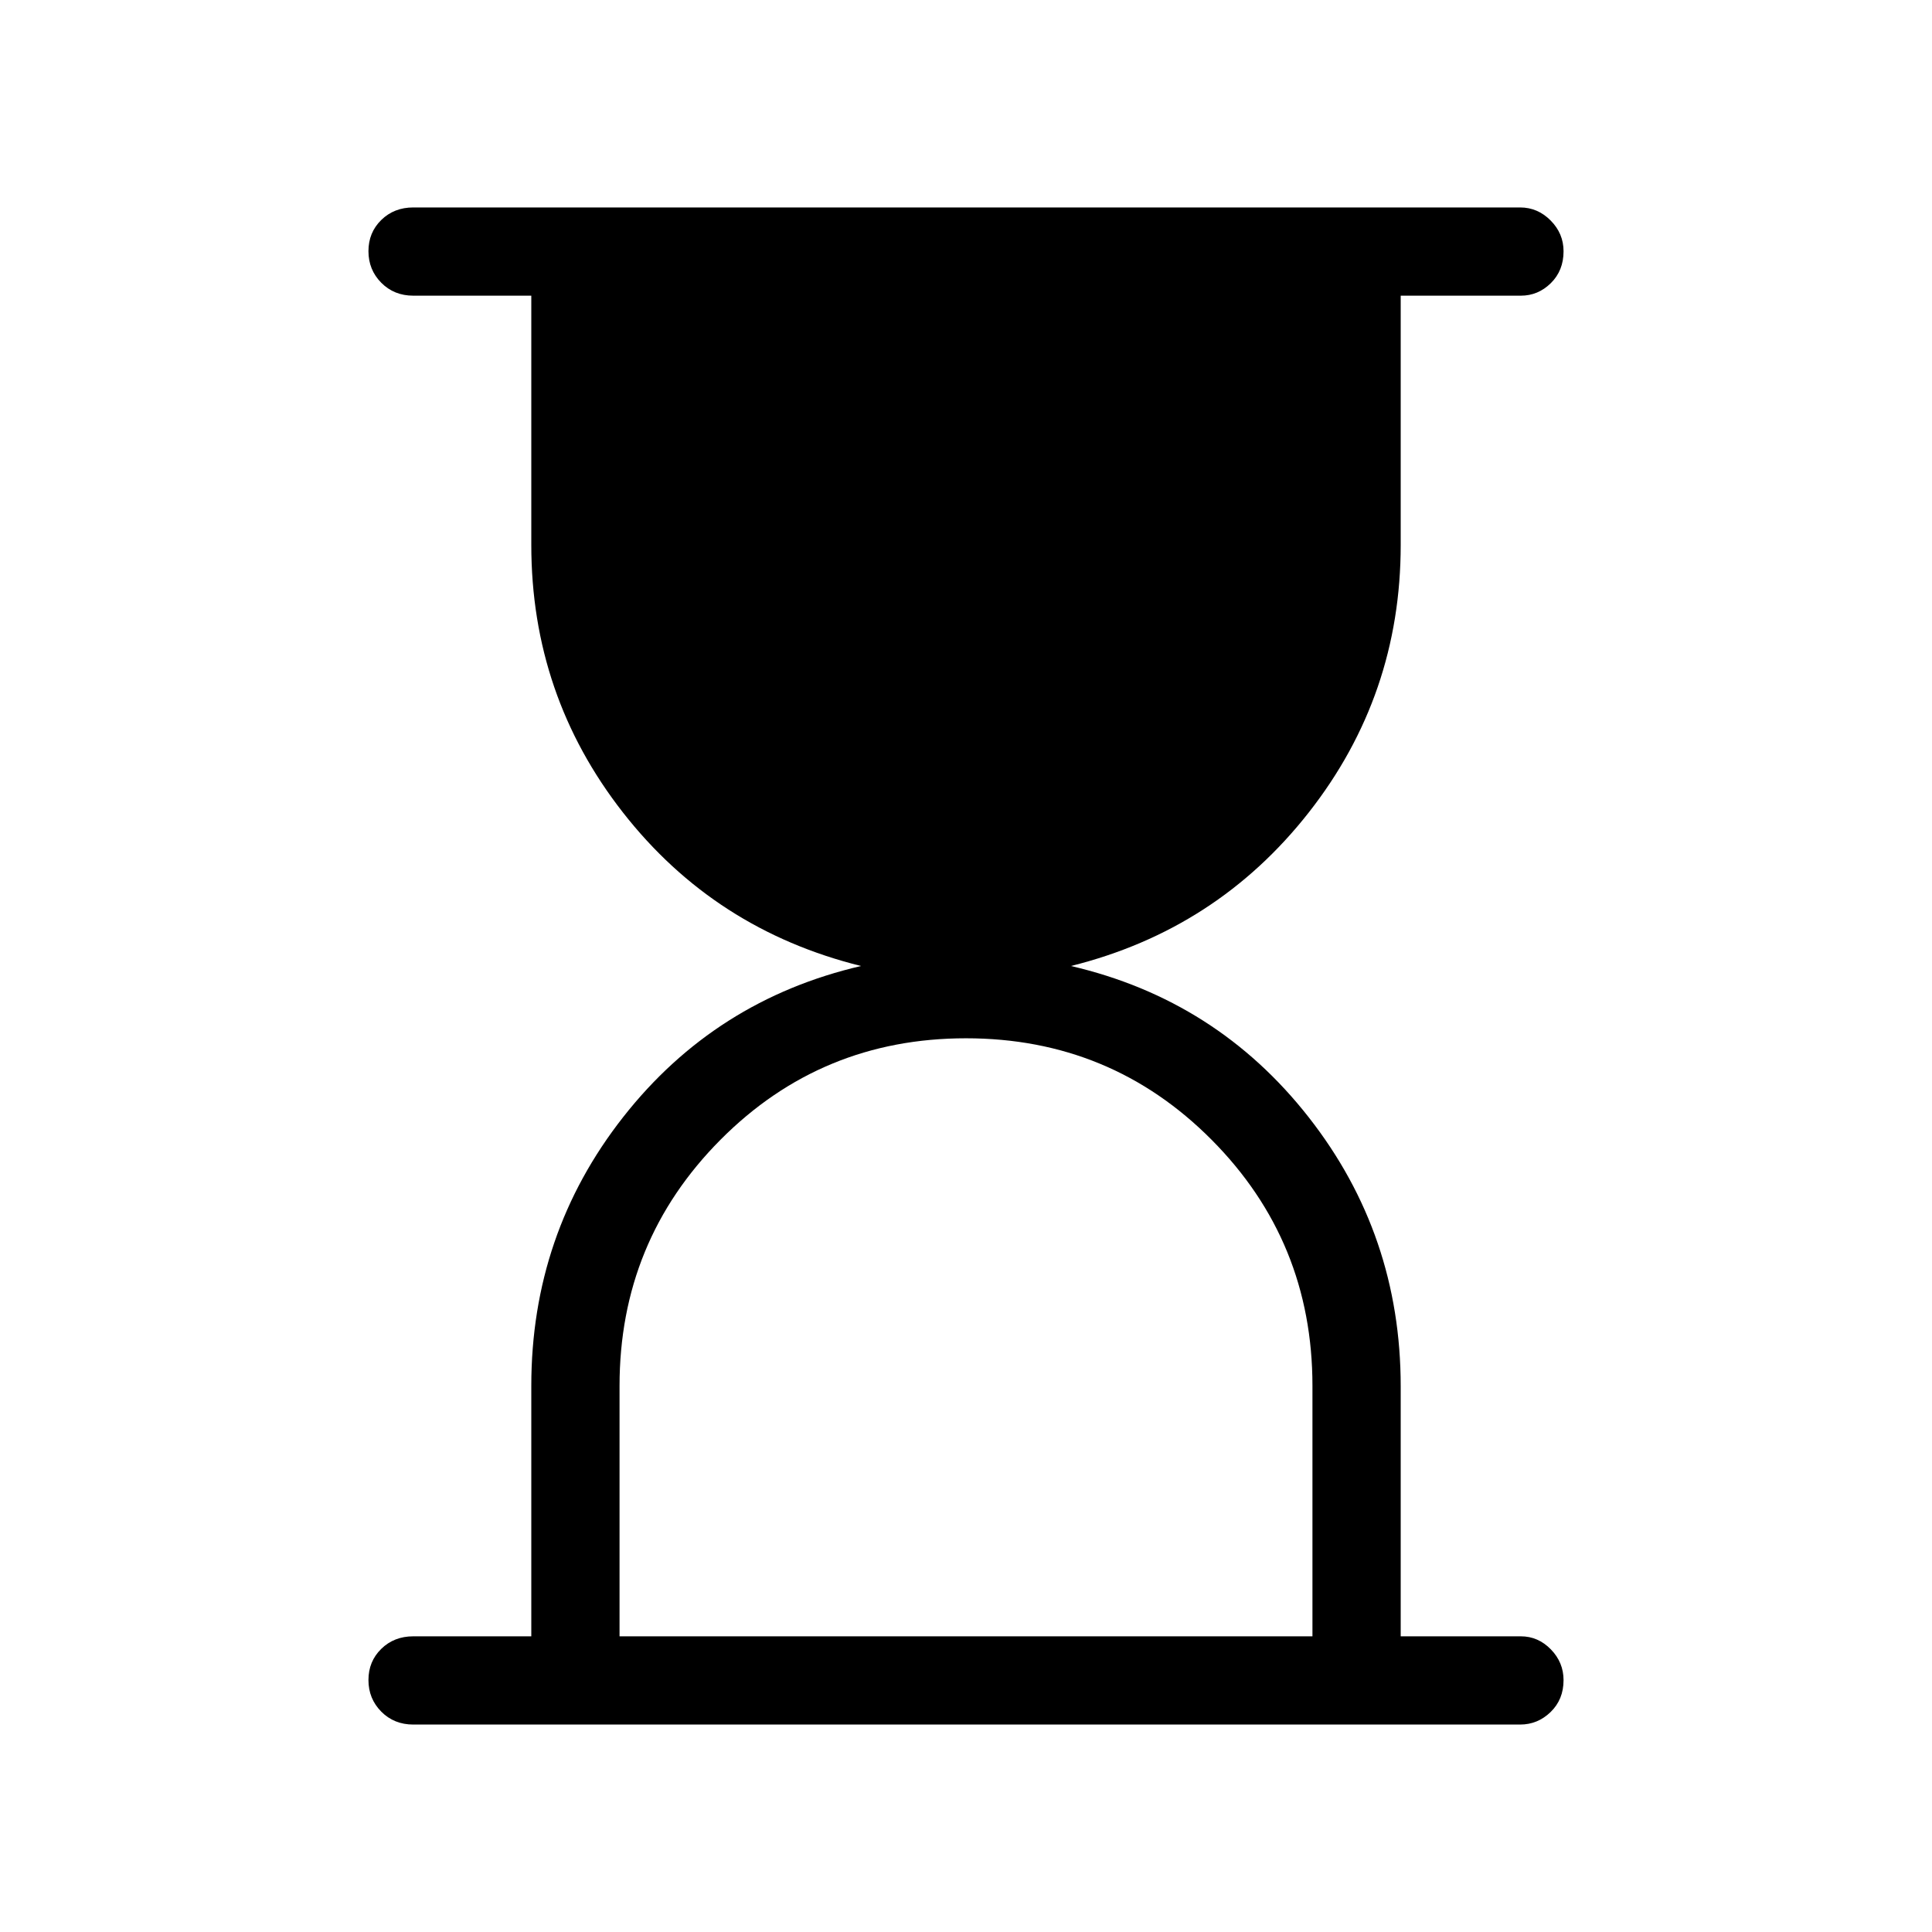 <svg xmlns="http://www.w3.org/2000/svg" height="48" viewBox="0 -960 960 960" width="48"><path d="M307.85-146.92h344.3v-124.46q0-71.89-50.13-122.29-50.14-50.41-122.02-50.41t-122.02 50.45q-50.13 50.45-50.13 122.25v124.46Zm-102.5 43.84q-9.53 0-15.9-6.42-6.37-6.43-6.37-15.7 0-9.26 6.37-15.49t15.9-6.23H264v-124.46q0-75.43 45.69-133.6 45.7-58.17 118.16-75.02-72.77-18.04-118.31-76.28Q264-614.52 264-689.23v-123.85h-58.65q-9.53 0-15.9-6.42-6.37-6.43-6.37-15.69 0-9.27 6.37-15.5t15.9-6.23h550q8.73 0 15.15 6.48 6.42 6.47 6.42 15.29 0 9.61-6.32 15.84t-14.91 6.23H696v123.85q0 74.71-45.69 132.95-45.7 58.24-118.16 76.28 72.46 16.85 118.16 75.19Q696-346.47 696-271.15v124.23h59.69q8.59 0 14.91 6.47 6.32 6.48 6.32 15.3 0 9.61-6.42 15.84t-15.15 6.23h-550Z"/></svg>